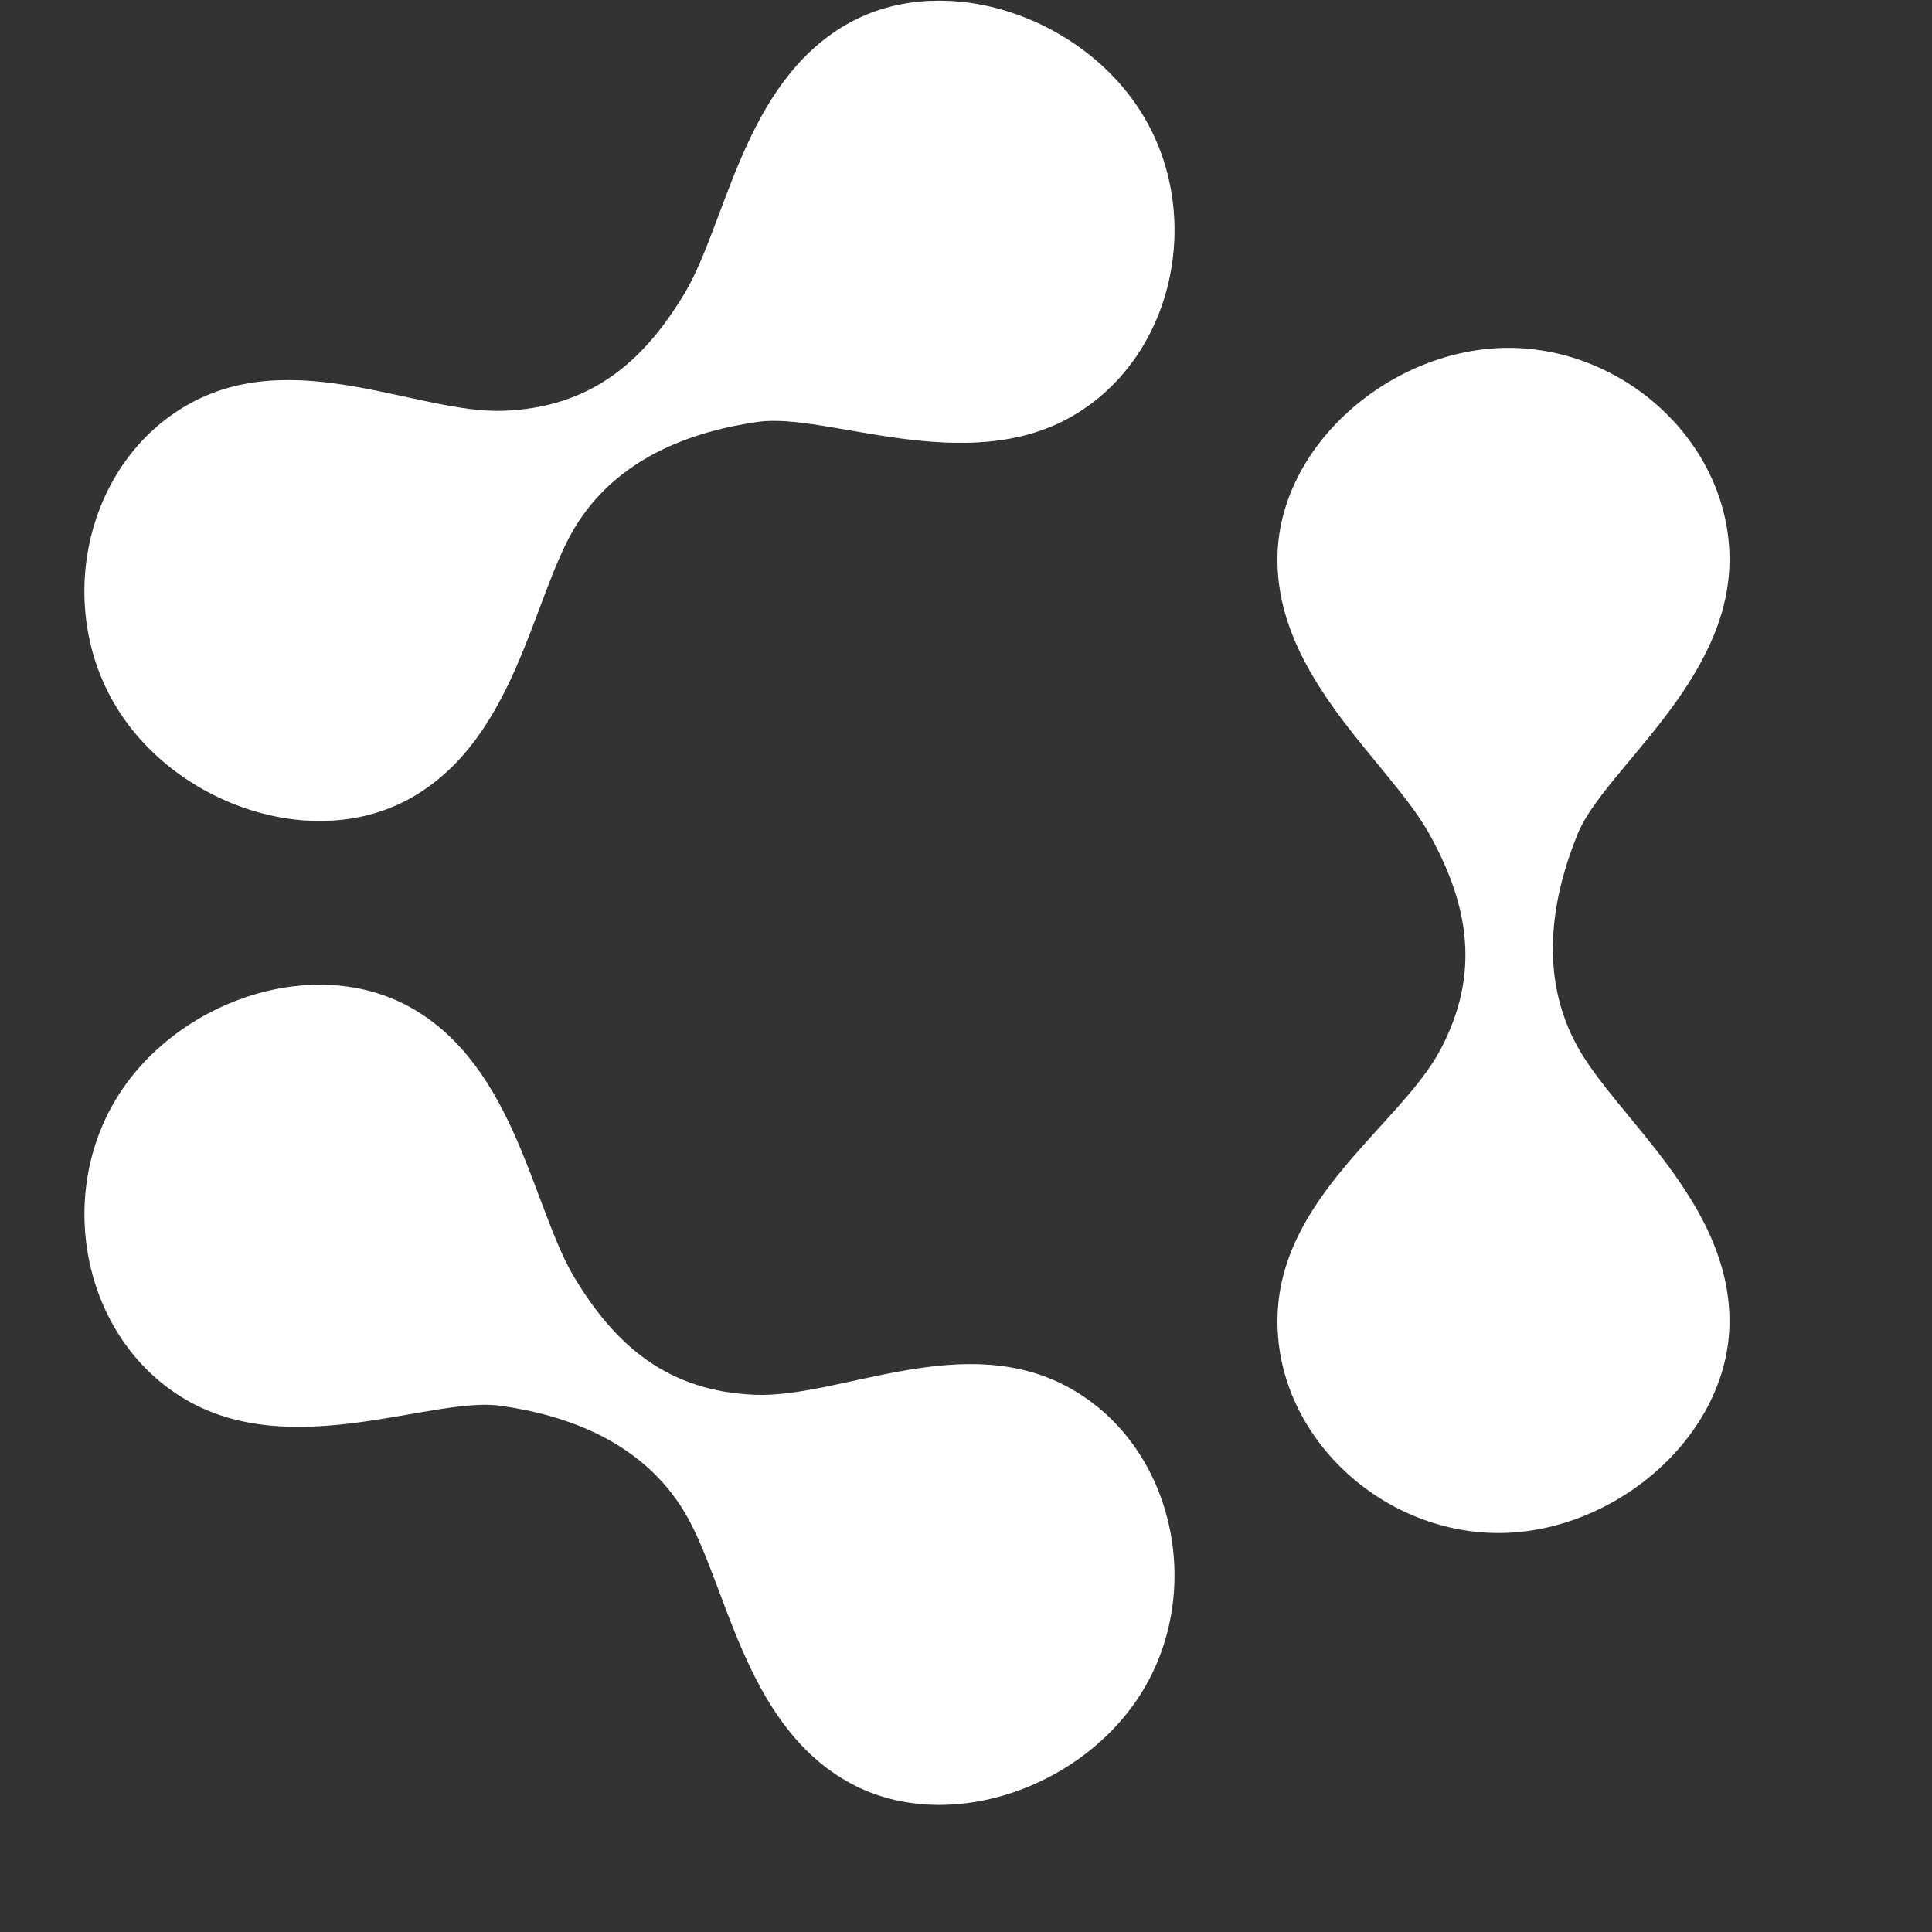 <svg width="23" height="23" viewBox="0 0 23 23" fill="none" xmlns="http://www.w3.org/2000/svg">
<rect x="0" y="0" width="23" height="23" fill="#333333" stroke="none"/>
<path d="M1.355 8.366C2.051 9.572 3.738 10.166 4.912 9.488C6.139 8.779 6.34 7.119 6.837 6.289C7.334 5.458 8.222 5.134 9.032 5.021C9.843 4.909 11.496 5.686 12.765 4.954C13.958 4.265 14.328 2.62 13.632 1.415C12.936 0.21 11.249 -0.384 10.075 0.293C8.848 1.002 8.647 2.662 8.15 3.493C7.652 4.323 7.019 4.852 5.996 4.891C4.972 4.929 3.49 4.095 2.221 4.827C1.029 5.516 0.659 7.161 1.355 8.366Z" fill="white"/>
<path d="M1.355 8.366C2.051 9.572 3.738 10.166 4.912 9.488C6.139 8.779 6.34 7.119 6.837 6.289C7.334 5.458 8.222 5.134 9.032 5.021C9.843 4.909 11.496 5.686 12.765 4.954C13.958 4.265 14.328 2.62 13.632 1.415C12.936 0.21 11.249 -0.384 10.075 0.293C8.848 1.002 8.647 2.662 8.15 3.493C7.652 4.323 7.019 4.852 5.996 4.891C4.972 4.929 3.49 4.095 2.221 4.827C1.029 5.516 0.659 7.161 1.355 8.366Z" fill="url(#paint0_linear_0_18)" fill-opacity="0.44" style="mix-blend-mode:plus-lighter"/>
<path d="M13.632 20.081C12.936 21.286 11.249 21.88 10.075 21.202C8.848 20.494 8.648 18.833 8.15 18.003C7.653 17.173 6.766 16.848 5.955 16.735C5.144 16.623 3.491 17.401 2.222 16.668C1.029 15.979 0.66 14.334 1.355 13.129C2.051 11.924 3.738 11.33 4.913 12.008C6.139 12.716 6.34 14.377 6.837 15.207C7.335 16.037 7.968 16.566 8.992 16.605C10.015 16.643 11.497 15.809 12.766 16.542C13.959 17.231 14.328 18.875 13.632 20.081Z" fill="white"/>
<path d="M13.632 20.081C12.936 21.286 11.249 21.88 10.075 21.202C8.848 20.494 8.648 18.833 8.15 18.003C7.653 17.173 6.766 16.848 5.955 16.735C5.144 16.623 3.491 17.401 2.222 16.668C1.029 15.979 0.66 14.334 1.355 13.129C2.051 11.924 3.738 11.33 4.913 12.008C6.139 12.716 6.34 14.377 6.837 15.207C7.335 16.037 7.968 16.566 8.992 16.605C10.015 16.643 11.497 15.809 12.766 16.542C13.959 17.231 14.328 18.875 13.632 20.081Z" fill="url(#paint1_linear_0_18)" fill-opacity="0.44" style="mix-blend-mode:plus-lighter"/>
<path d="M17.839 18.25C19.231 18.25 20.589 17.085 20.589 15.73C20.589 14.313 19.252 13.309 18.781 12.463C18.311 11.617 18.473 10.686 18.781 9.928C19.089 9.17 20.589 8.127 20.589 6.661C20.589 5.284 19.349 4.142 17.958 4.142C16.566 4.142 15.208 5.306 15.208 6.661C15.208 8.078 16.546 9.082 17.016 9.928C17.486 10.774 17.628 11.587 17.15 12.493C16.671 13.398 15.208 14.264 15.208 15.73C15.208 17.107 16.448 18.25 17.839 18.25Z" fill="white"/>
<path d="M17.839 18.25C19.231 18.25 20.589 17.085 20.589 15.73C20.589 14.313 19.252 13.309 18.781 12.463C18.311 11.617 18.473 10.686 18.781 9.928C19.089 9.17 20.589 8.127 20.589 6.661C20.589 5.284 19.349 4.142 17.958 4.142C16.566 4.142 15.208 5.306 15.208 6.661C15.208 8.078 16.546 9.082 17.016 9.928C17.486 10.774 17.628 11.587 17.15 12.493C16.671 13.398 15.208 14.264 15.208 15.73C15.208 17.107 16.448 18.25 17.839 18.25Z" fill="url(#paint2_linear_0_18)" fill-opacity="0.44" style="mix-blend-mode:plus-lighter"/>
<defs>
<linearGradient id="paint0_linear_0_18" x1="10.797" y1="21.487" x2="10.797" y2="0.008" gradientUnits="userSpaceOnUse">
<stop stop-color="white" stop-opacity="0"/>
<stop offset="1" stop-color="white"/>
</linearGradient>
<linearGradient id="paint1_linear_0_18" x1="10.797" y1="21.487" x2="10.797" y2="0.008" gradientUnits="userSpaceOnUse">
<stop stop-color="white" stop-opacity="0"/>
<stop offset="1" stop-color="white"/>
</linearGradient>
<linearGradient id="paint2_linear_0_18" x1="10.797" y1="21.487" x2="10.797" y2="0.008" gradientUnits="userSpaceOnUse">
<stop stop-color="white" stop-opacity="0"/>
<stop offset="1" stop-color="white"/>
</linearGradient>
</defs>
</svg>
